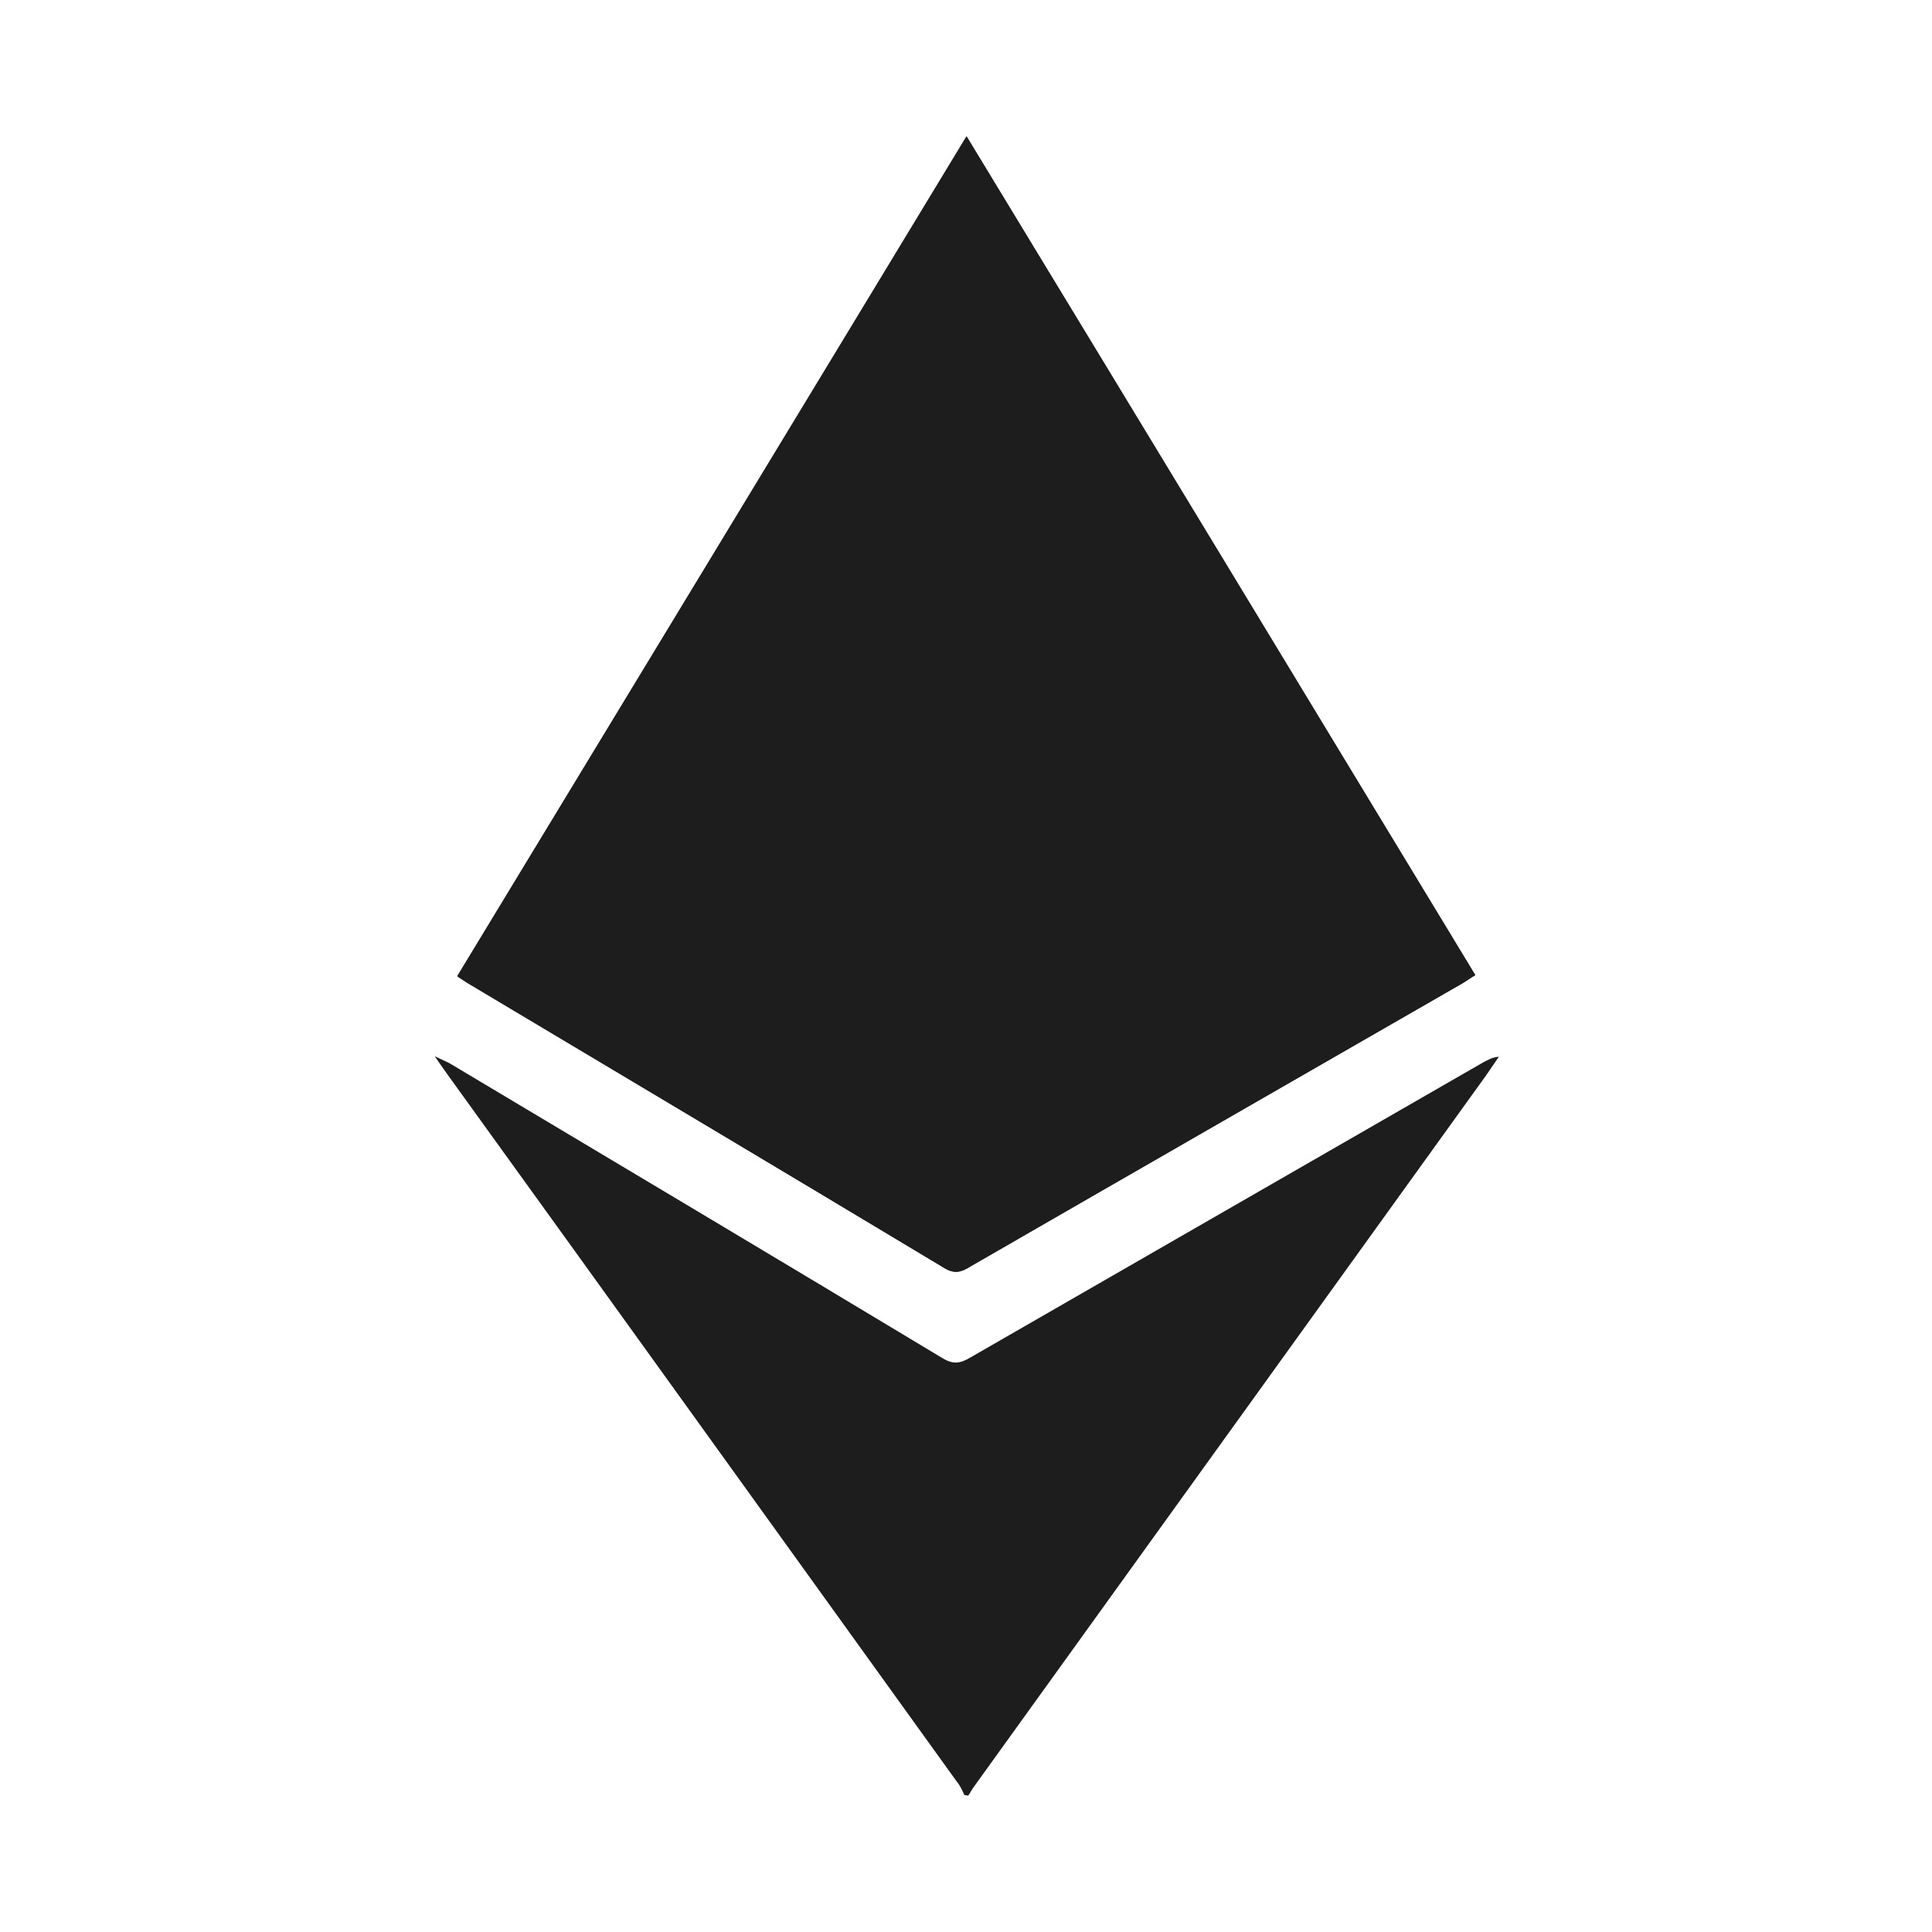 <?xml version="1.0" encoding="utf-8"?>
<!-- Generator: Adobe Illustrator 26.5.0, SVG Export Plug-In . SVG Version: 6.00 Build 0)  -->
<svg version="1.1" id="Layer_1" xmlns="http://www.w3.org/2000/svg" xmlns:xlink="http://www.w3.org/1999/xlink" x="0px" y="0px"
	 viewBox="0 0 360 360" style="enable-background:new 0 0 360 360;" xml:space="preserve">
<style type="text/css">
	.st0{fill:#1E1D1D;}
</style>
<g>
	<path class="st0" d="M85.2,181.9c0.8,0.5,1.3,0.9,1.8,1.2c29.7,17.7,59.4,35.4,89,53.2c2,1.2,3.2,0.7,4.8-0.3
		c30.4-17.5,61-35.1,91.4-52.6c0.8-0.4,1.6-1.1,2.7-1.7c-31.5-52-63-104-94.8-156.3C148.4,77.8,116.9,129.7,85.2,181.9z"/>
	<path class="st0" d="M179.7,334.5c-0.4-0.9-0.8-1.8-1.4-2.5c-31.7-44-63.3-88-95-131.9c-0.6-0.9-1.3-1.8-2.3-3.3
		c1.4,0.7,2.2,1,2.9,1.4c30.5,18.2,61.2,36.5,91.6,54.8c2.1,1.3,3.4,1.1,5.4-0.1c31.8-18.3,63.6-36.6,95.4-54.9c0.8-0.4,1.7-1,3-1.1
		c-0.8,1.2-1.6,2.3-2.4,3.5c-31.8,44.2-63.6,88.3-95.4,132.5c-0.4,0.5-0.7,1.2-1.1,1.7C180.1,334.5,180,334.5,179.7,334.5z"/>
	<path class="st0" d="M85.2,181.9c31.7-52.3,63.2-104.2,94.9-156.5c31.7,52.3,63.2,104.2,94.8,156.3c-1,0.6-1.8,1.2-2.7,1.7
		c-30.4,17.5-61,35-91.4,52.6c-1.6,1-3,1.4-4.8,0.3c-29.6-17.8-59.4-35.5-89-53.2C86.6,182.8,86,182.5,85.2,181.9z"/>
</g>
</svg>
